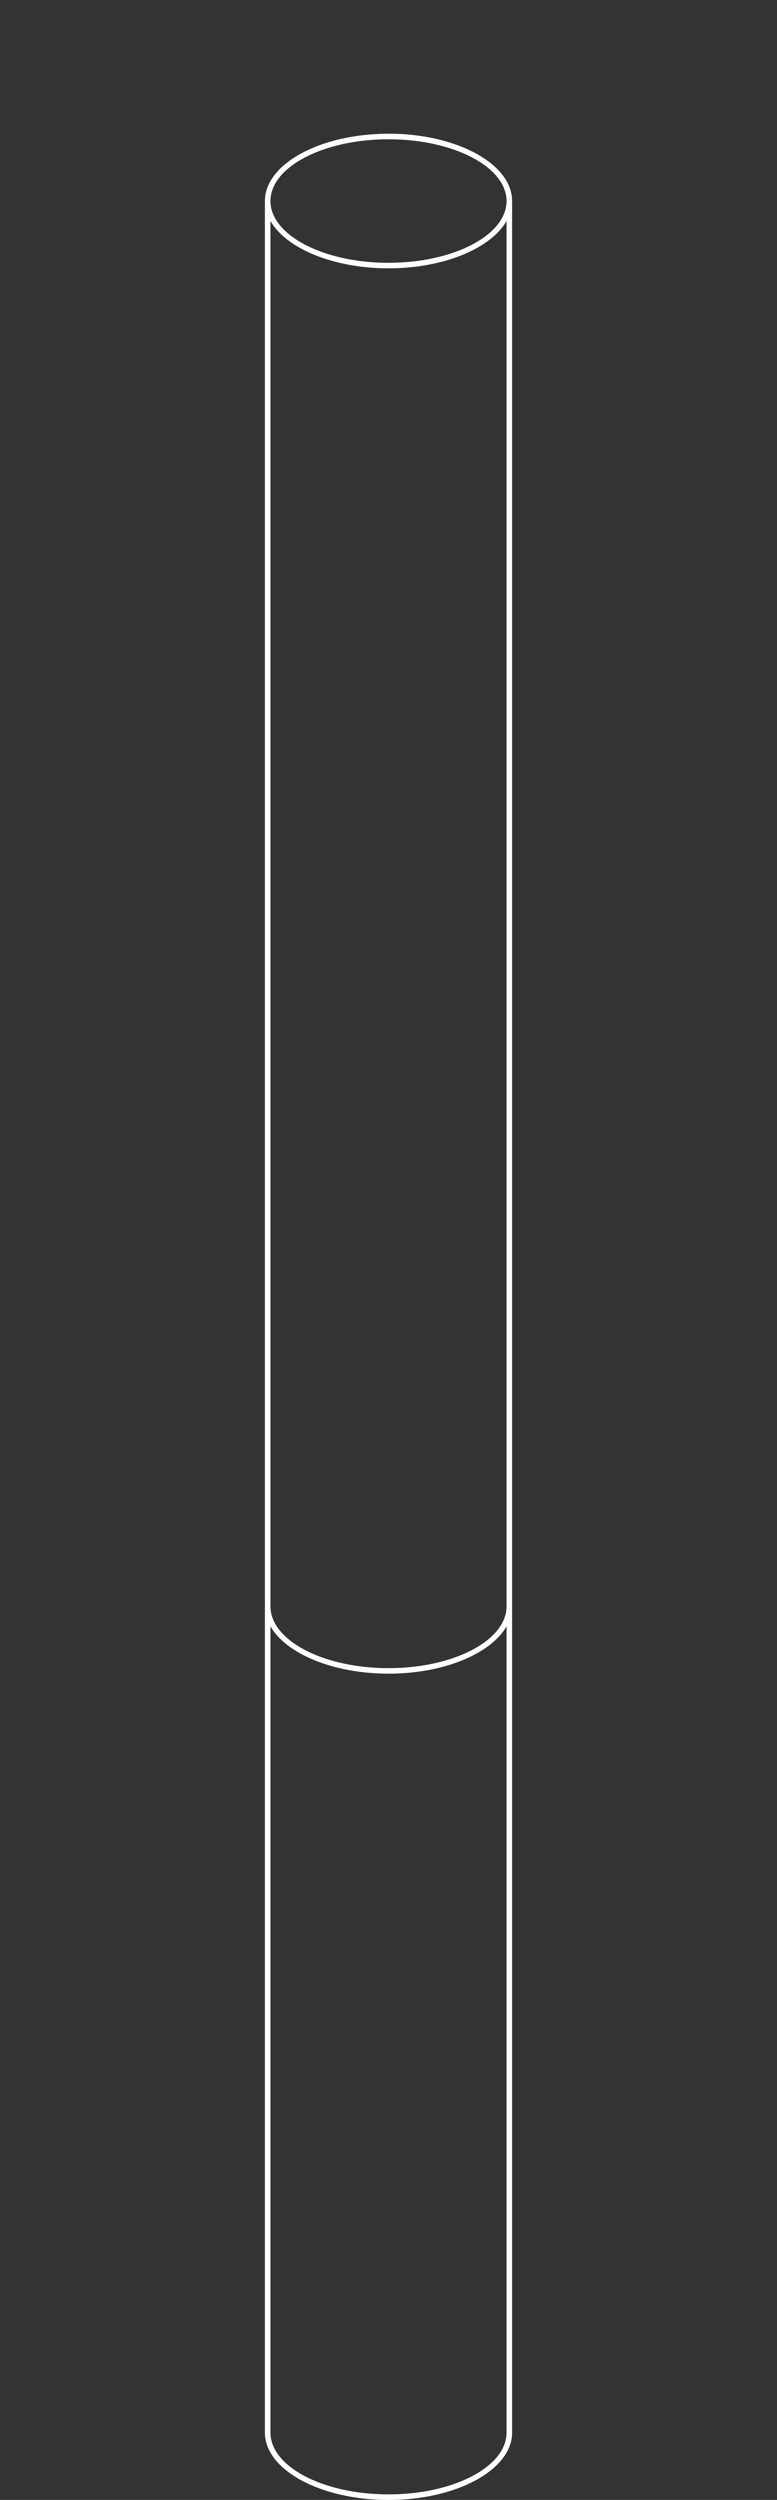 <?xml version="1.0" encoding="UTF-8"?>
<svg id="Layer_14" data-name="Layer 14" xmlns="http://www.w3.org/2000/svg" viewBox="0 0 140 450">
  <rect x="0" y="0" width="140" height="450" fill="#333333" stroke="none"/>
  <defs>
    <style>
      .cls-1 {
        fill: #fff;
        stroke-width: 0px;
      }
    </style>
  </defs>
  <path class="cls-1" d="m70,24.07c-12.28,0-22.27,5.44-22.27,12.12v401.7c0,6.68,9.99,12.12,22.27,12.12s22.27-5.44,22.27-12.12V36.18c0-6.68-9.99-12.12-22.27-12.12Zm0,1c11.73,0,21.27,4.99,21.27,11.12s-9.54,11.12-21.27,11.12-21.27-4.99-21.27-11.12,9.54-11.12,21.27-11.12Zm21.27,412.82c0,6.13-9.54,11.12-21.27,11.12s-21.27-4.99-21.27-11.12v-145.14c2.82,4.93,11.29,8.52,21.27,8.52s18.45-3.59,21.27-8.52v145.14Zm0-148.73c0,6.13-9.54,11.12-21.27,11.12s-21.27-4.99-21.27-11.12V39.78c2.82,4.93,11.29,8.52,21.27,8.52s18.45-3.59,21.27-8.52v249.38Z"/>
</svg>